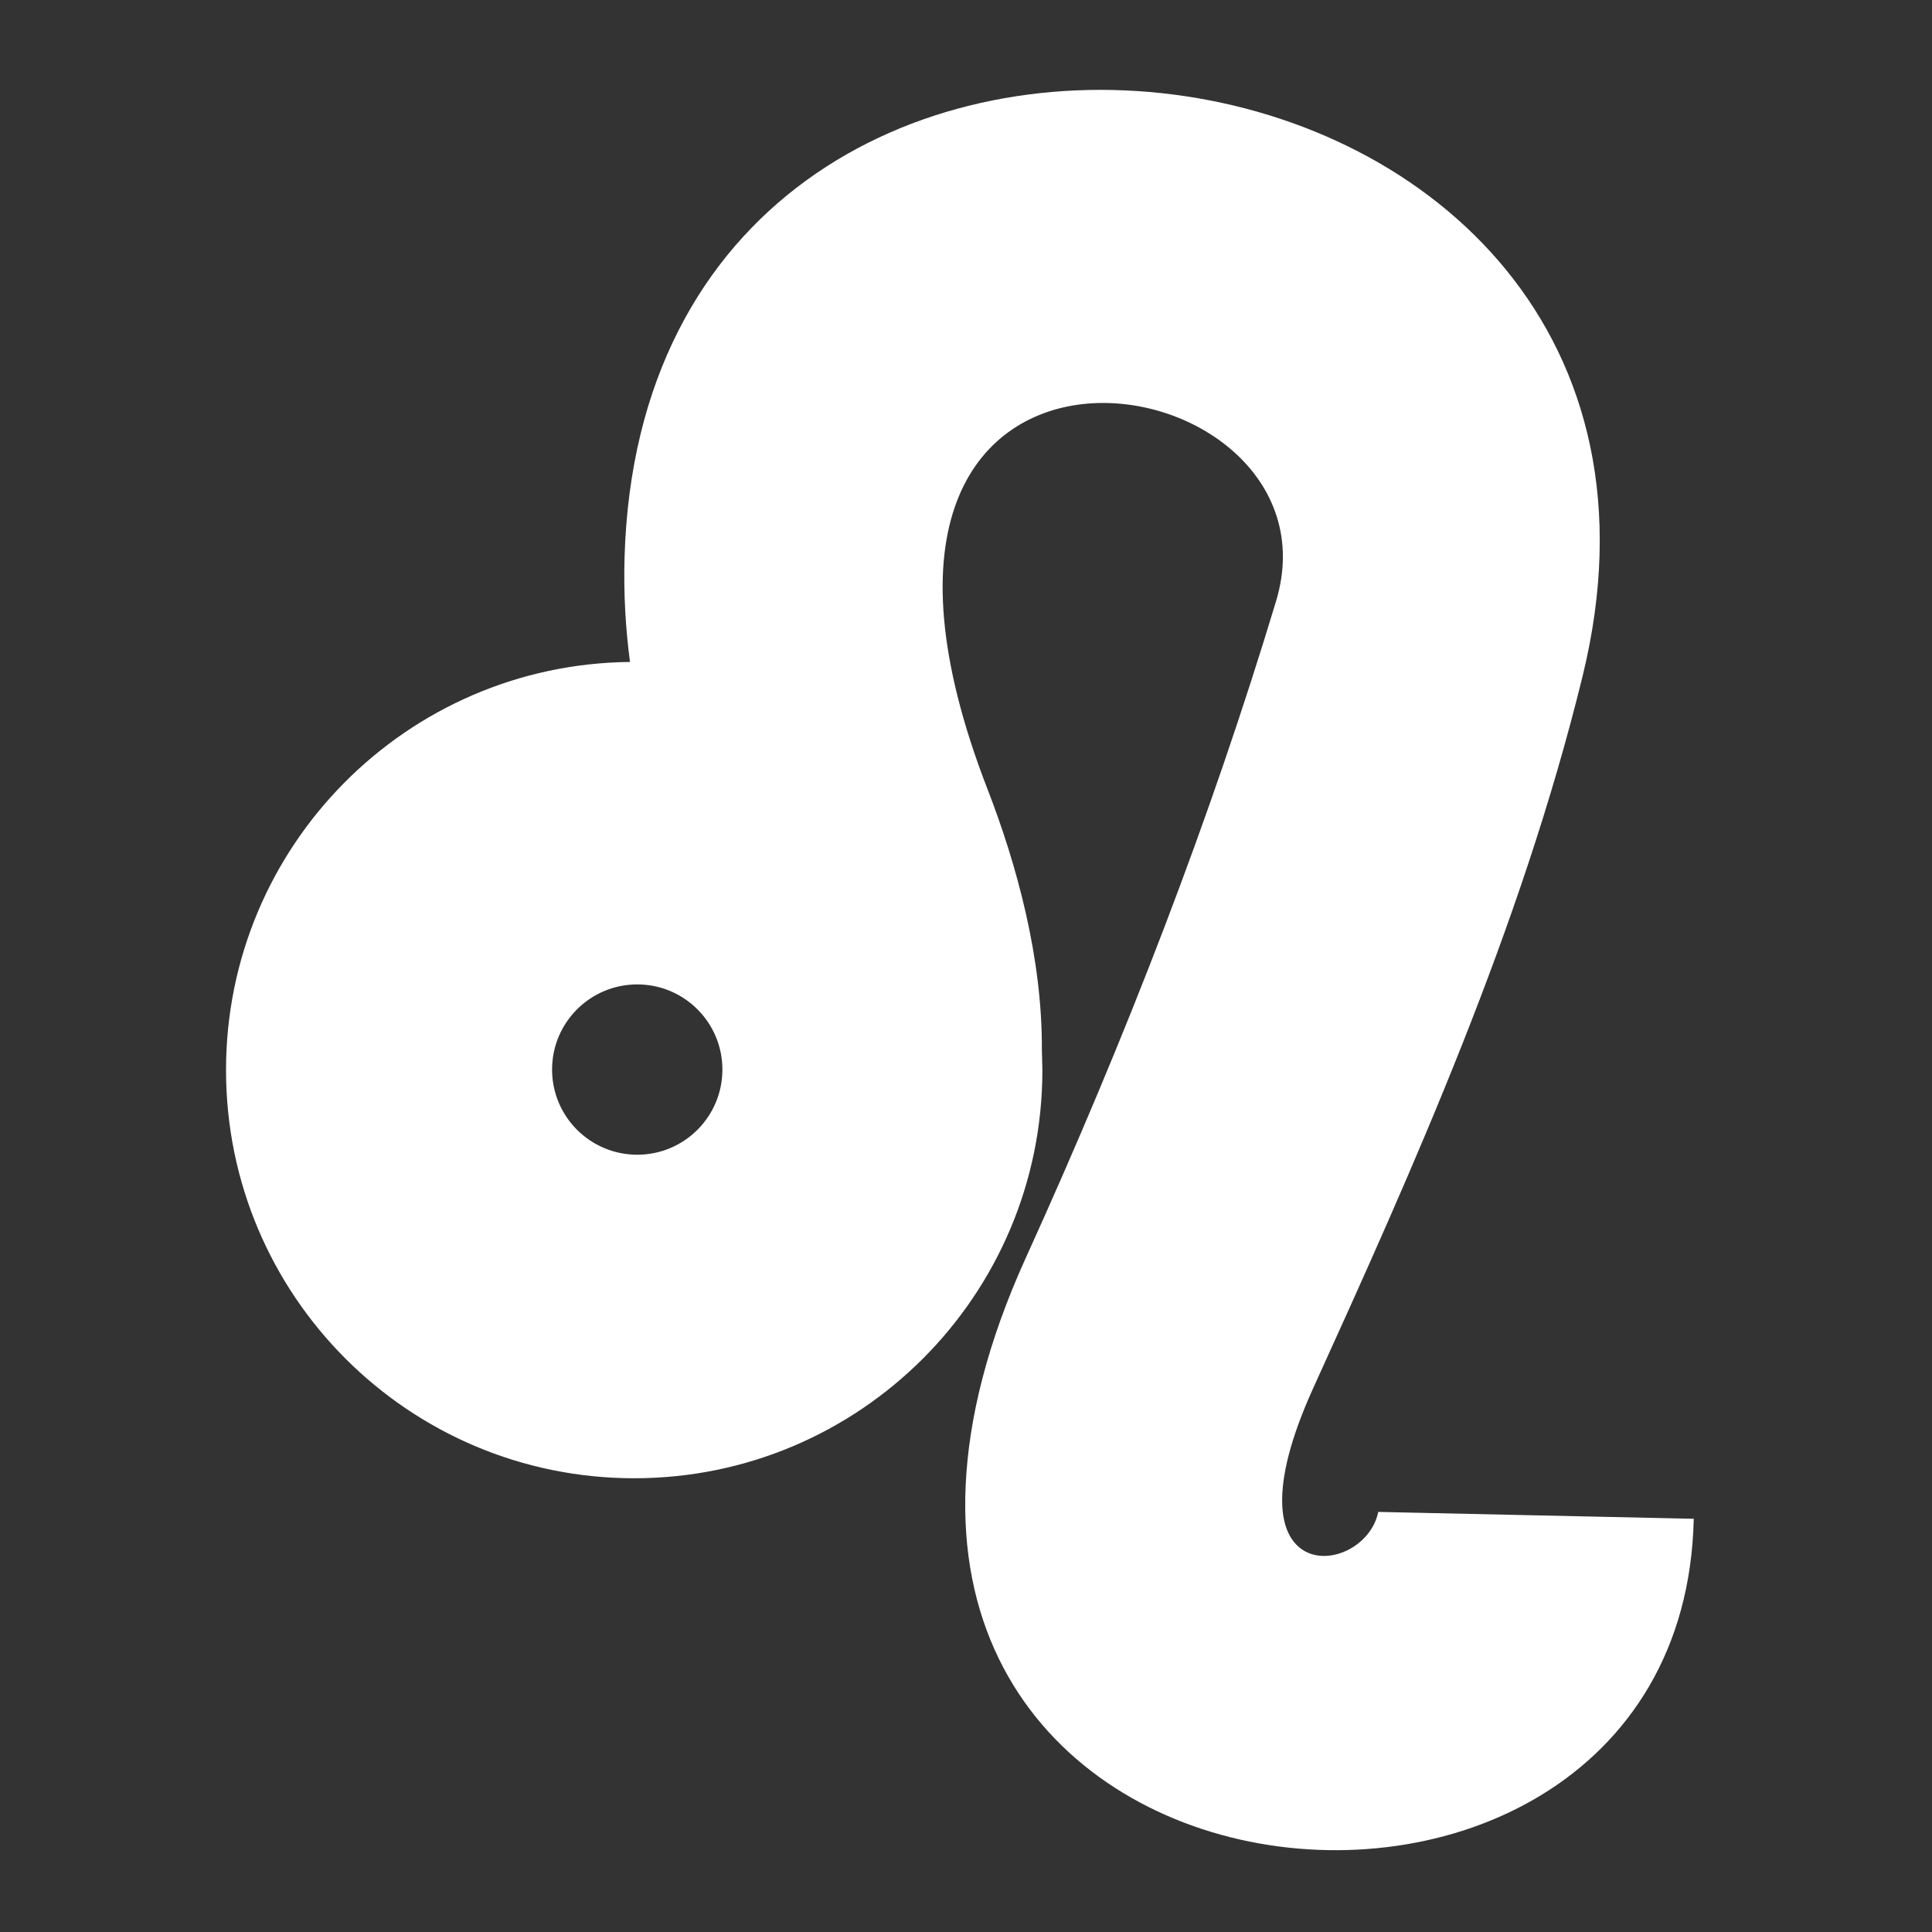 <svg viewBox="0 0 512 512" xmlns="http://www.w3.org/2000/svg">

<rect x="0" y="0" width="512" height="512" fill="#333333" stroke="none"/>

<g transform="matrix(4.84,0,0,4.84,-430.38,-775.98)">
<path d="m123.813,223.552c2.575,0 4.663-2.087 4.663-4.663s-2.088-4.662-4.663-4.662-4.663,2.086-4.663,4.662 2.088,4.663 4.663,4.663zm-22.516-4.633c0-12.267 9.882-22.225 22.119-22.348-.241-1.828-.354-3.722-.298-5.709 1.112-38.922 61.6-30.859 52.456,6.491-3.386,13.832-9.293,26.978-14.749,38.98-5.1,11.222 2.822,10.395 3.562,6.777l17.274.376c-.629,28.784-53.437,22.818-36.566-14.302 5.533-12.174 10.118-24.084 13.696-35.941 4.094-13.563-27.018-18.643-15.804,10.28 1.608,4.149 3.005,9.246 2.981,14.265l.028,1.13c0,12.343-10.006,22.349-22.35,22.349s-22.349-10.005-22.349-22.348z" fill="#fff"/>
</g>
</svg>
